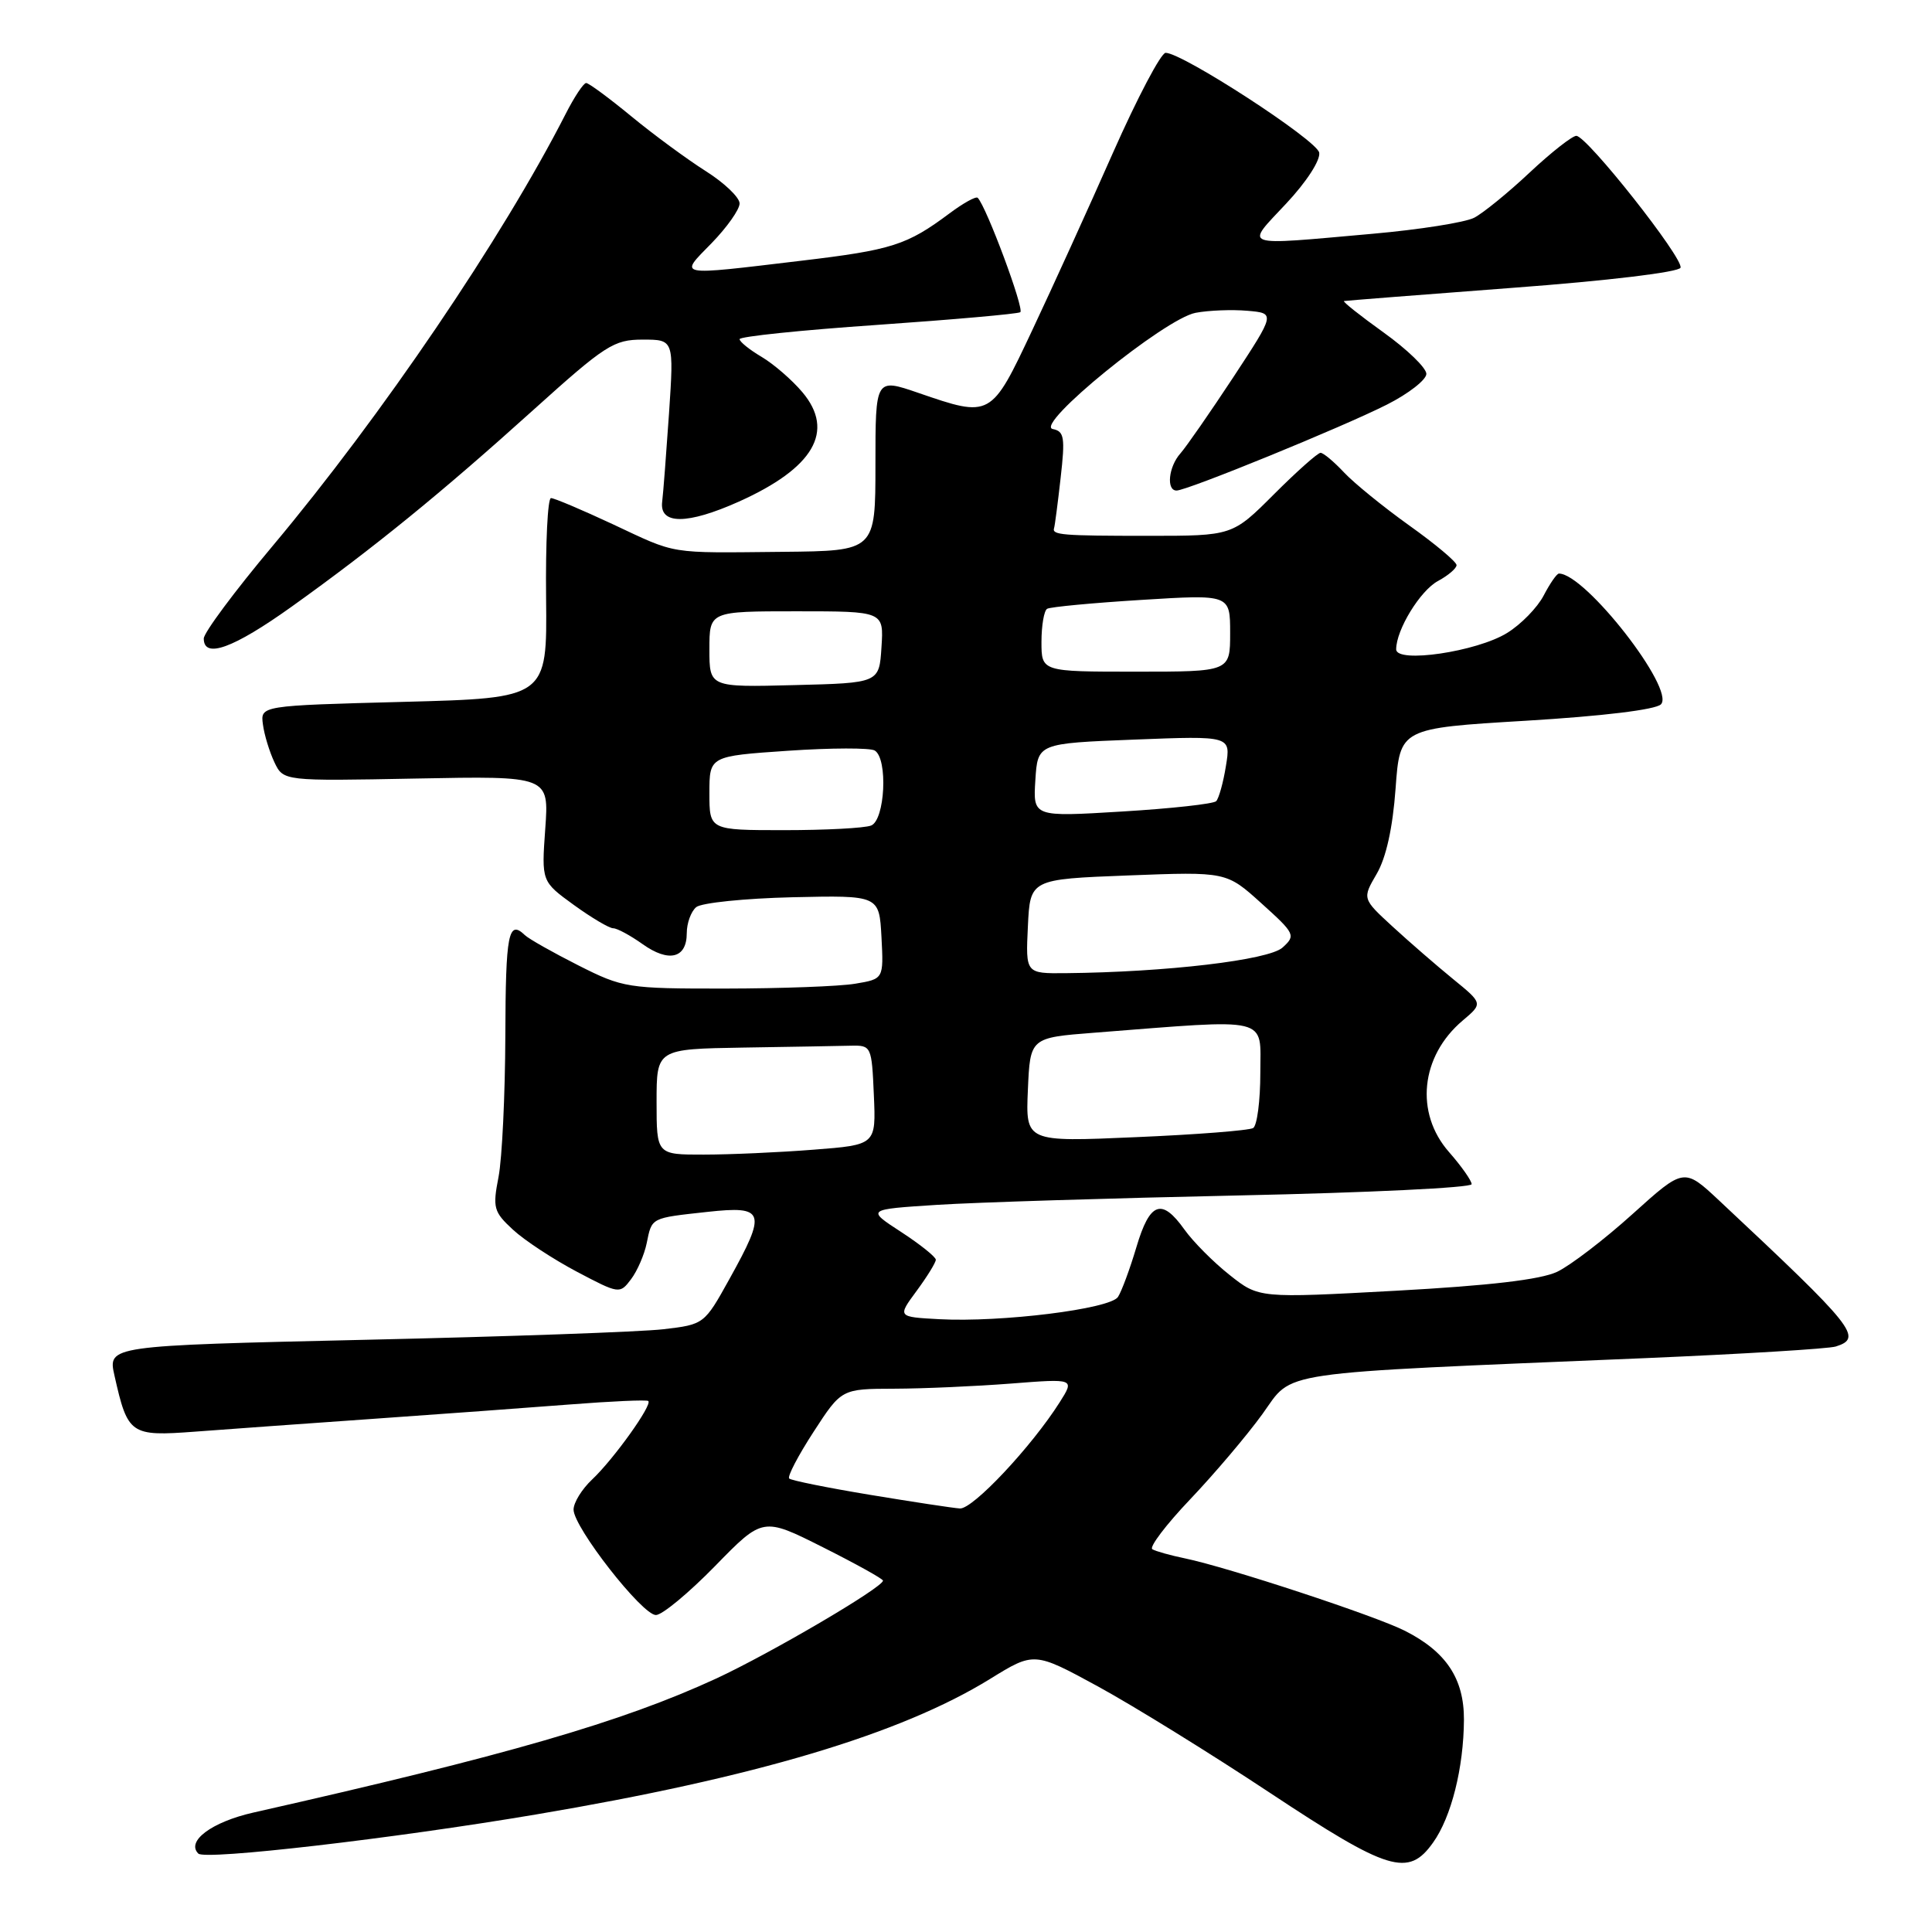<?xml version="1.0" encoding="UTF-8" standalone="no"?>
<!DOCTYPE svg PUBLIC "-//W3C//DTD SVG 1.1//EN" "http://www.w3.org/Graphics/SVG/1.1/DTD/svg11.dtd" >
<svg xmlns="http://www.w3.org/2000/svg" xmlns:xlink="http://www.w3.org/1999/xlink" version="1.1" viewBox="0 0 256 256">
 <g >
 <path fill="currentColor"
d=" M 189.89 244.15 C 192.31 240.76 193.94 234.25 193.98 227.88 C 194.00 222.44 191.64 218.87 186.16 216.09 C 182.21 214.09 162.70 207.67 157.00 206.49 C 155.07 206.09 153.13 205.55 152.69 205.28 C 152.24 205.02 154.50 202.03 157.72 198.65 C 160.93 195.27 165.23 190.20 167.27 187.38 C 171.49 181.55 168.03 182.06 218.00 179.96 C 230.93 179.41 242.29 178.72 243.25 178.42 C 246.88 177.27 245.82 175.95 227.82 159.10 C 223.14 154.72 223.14 154.72 216.34 160.85 C 212.60 164.23 208.09 167.68 206.33 168.52 C 204.13 169.56 197.36 170.35 184.96 171.03 C 166.81 172.02 166.81 172.02 162.93 168.94 C 160.79 167.25 158.10 164.54 156.95 162.93 C 153.93 158.69 152.36 159.26 150.58 165.25 C 149.72 168.14 148.62 171.11 148.14 171.85 C 147.10 173.45 132.67 175.24 124.46 174.80 C 118.91 174.50 118.91 174.50 121.45 171.06 C 122.85 169.16 124.00 167.30 124.00 166.92 C 124.00 166.55 121.93 164.89 119.40 163.24 C 114.80 160.25 114.80 160.25 124.15 159.65 C 129.29 159.32 147.34 158.76 164.25 158.40 C 181.16 158.04 195.00 157.38 195.00 156.91 C 195.00 156.45 193.65 154.53 192.00 152.65 C 187.45 147.47 188.23 139.95 193.81 135.23 C 196.50 132.96 196.50 132.96 192.54 129.73 C 190.36 127.95 186.76 124.83 184.54 122.79 C 180.50 119.08 180.50 119.08 182.42 115.79 C 183.67 113.65 184.54 109.71 184.92 104.50 C 185.50 96.50 185.50 96.50 202.21 95.50 C 212.34 94.89 219.37 94.04 220.08 93.33 C 222.03 91.36 210.06 76.00 206.57 76.00 C 206.28 76.00 205.38 77.31 204.55 78.90 C 203.72 80.50 201.54 82.74 199.70 83.87 C 195.68 86.36 185.00 87.93 185.00 86.04 C 185.00 83.45 188.19 78.24 190.55 76.98 C 191.90 76.25 193.00 75.31 193.00 74.88 C 193.00 74.45 190.19 72.09 186.75 69.64 C 183.31 67.18 179.41 64.01 178.08 62.59 C 176.74 61.16 175.35 60.00 174.98 60.00 C 174.61 60.00 171.83 62.47 168.80 65.50 C 163.30 71.00 163.30 71.00 152.15 71.00 C 140.74 71.00 139.37 70.89 139.67 69.98 C 139.77 69.69 140.16 66.69 140.54 63.32 C 141.15 57.97 141.02 57.15 139.50 56.85 C 136.97 56.34 154.33 42.22 158.42 41.45 C 160.16 41.12 163.25 41.00 165.29 41.18 C 168.99 41.50 168.99 41.50 163.41 50.00 C 160.33 54.67 157.18 59.21 156.41 60.08 C 154.84 61.84 154.51 65.00 155.90 65.00 C 157.30 65.00 177.96 56.56 183.78 53.61 C 186.65 52.16 189.00 50.32 189.00 49.54 C 189.00 48.75 186.45 46.29 183.34 44.06 C 180.22 41.82 177.86 39.95 178.09 39.89 C 178.31 39.84 188.36 39.05 200.42 38.14 C 213.05 37.20 222.49 36.06 222.68 35.47 C 223.09 34.23 210.27 18.00 208.87 18.00 C 208.33 18.00 205.54 20.19 202.69 22.86 C 199.84 25.54 196.53 28.23 195.34 28.85 C 194.15 29.47 188.07 30.43 181.84 30.98 C 164.13 32.55 164.95 32.83 170.43 26.97 C 173.13 24.09 174.99 21.21 174.80 20.22 C 174.48 18.56 156.69 7.00 154.45 7.00 C 153.84 7.00 150.70 12.96 147.47 20.25 C 144.25 27.54 139.44 38.11 136.78 43.75 C 131.31 55.37 131.30 55.37 121.66 52.05 C 116.00 50.11 116.00 50.11 116.00 61.55 C 116.00 73.00 116.00 73.00 103.75 73.12 C 88.36 73.27 89.83 73.51 81.15 69.44 C 77.10 67.55 73.44 66.00 73.01 66.00 C 72.57 66.00 72.28 71.96 72.36 79.25 C 72.50 92.50 72.50 92.50 53.50 93.00 C 34.50 93.50 34.50 93.50 34.84 96.00 C 35.02 97.38 35.71 99.62 36.36 101.00 C 37.55 103.50 37.55 103.50 55.15 103.16 C 72.75 102.82 72.75 102.82 72.25 109.81 C 71.75 116.80 71.75 116.80 76.02 119.90 C 78.38 121.61 80.73 123.00 81.25 123.00 C 81.77 123.00 83.51 123.94 85.13 125.09 C 88.62 127.58 91.00 126.99 91.00 123.65 C 91.00 122.33 91.56 120.78 92.25 120.20 C 92.94 119.63 98.68 119.04 105.00 118.89 C 116.50 118.63 116.50 118.63 116.80 124.17 C 117.09 129.72 117.09 129.72 113.30 130.35 C 111.21 130.70 103.48 130.98 96.12 130.99 C 83.15 131.00 82.56 130.91 76.62 127.91 C 73.26 126.21 70.07 124.41 69.55 123.91 C 67.36 121.81 67.00 123.69 66.96 137.25 C 66.93 145.09 66.53 153.50 66.06 155.94 C 65.26 160.04 65.41 160.58 67.97 162.94 C 69.49 164.35 73.30 166.85 76.42 168.50 C 82.05 171.47 82.13 171.48 83.62 169.50 C 84.45 168.40 85.38 166.25 85.69 164.73 C 86.39 161.30 86.18 161.41 93.75 160.58 C 101.37 159.75 101.62 160.54 96.64 169.50 C 93.33 175.47 93.29 175.50 87.91 176.13 C 84.93 176.48 67.15 177.11 48.39 177.53 C 14.28 178.31 14.28 178.31 15.17 182.28 C 16.93 190.11 17.27 190.34 25.86 189.70 C 30.06 189.38 40.70 188.62 49.50 188.00 C 58.30 187.38 70.00 186.53 75.50 186.10 C 81.00 185.67 85.68 185.46 85.90 185.64 C 86.49 186.12 81.30 193.37 78.46 196.04 C 77.11 197.31 76.00 199.10 76.00 200.03 C 76.00 202.37 85.09 214.00 86.91 214.00 C 87.74 214.00 91.26 211.08 94.75 207.51 C 101.08 201.02 101.08 201.02 109.04 205.02 C 113.42 207.22 117.00 209.21 117.00 209.44 C 117.00 210.34 102.08 219.09 94.89 222.42 C 82.44 228.17 67.02 232.63 33.59 240.17 C 28.06 241.42 24.63 243.97 26.28 245.61 C 27.17 246.51 52.05 243.63 71.00 240.43 C 100.07 235.53 119.33 229.78 131.17 222.48 C 137.03 218.86 137.03 218.86 145.50 223.47 C 150.15 226.01 160.38 232.33 168.23 237.53 C 184.00 247.97 186.61 248.77 189.89 244.15 Z  M 38.64 80.39 C 49.44 72.67 58.49 65.31 70.67 54.32 C 80.21 45.72 81.33 45.00 85.16 45.00 C 89.30 45.00 89.30 45.00 88.65 54.75 C 88.28 60.11 87.88 65.40 87.74 66.50 C 87.37 69.54 91.06 69.53 97.90 66.47 C 107.83 62.01 110.67 57.14 106.33 51.98 C 104.96 50.35 102.52 48.24 100.92 47.29 C 99.31 46.34 98.00 45.28 98.00 44.94 C 98.00 44.59 106.21 43.74 116.25 43.05 C 126.29 42.35 134.81 41.60 135.19 41.37 C 135.78 41.02 130.70 27.36 129.55 26.21 C 129.32 25.98 127.64 26.91 125.82 28.27 C 120.17 32.49 118.19 33.12 106.16 34.55 C 89.37 36.55 89.95 36.66 94.30 32.21 C 96.33 30.12 98.00 27.76 98.00 26.96 C 98.00 26.16 95.98 24.23 93.51 22.67 C 91.05 21.11 86.61 17.85 83.66 15.42 C 80.71 12.99 78.01 11.00 77.67 11.00 C 77.32 11.00 76.10 12.84 74.95 15.10 C 66.56 31.54 50.57 55.11 36.11 72.36 C 31.10 78.33 27.00 83.84 27.00 84.61 C 27.00 87.33 30.90 85.92 38.64 80.39 Z  M 115.27 198.07 C 109.65 197.14 104.84 196.17 104.57 195.91 C 104.31 195.65 105.76 192.87 107.80 189.73 C 111.50 184.03 111.50 184.03 118.50 184.01 C 122.35 184.00 129.30 183.69 133.95 183.33 C 142.40 182.67 142.40 182.67 140.42 185.80 C 136.69 191.69 128.89 200.00 127.19 199.88 C 126.26 199.82 120.90 199.00 115.27 198.07 Z  M 87.00 146.00 C 87.00 139.00 87.00 139.00 98.50 138.81 C 104.83 138.71 111.24 138.60 112.75 138.56 C 115.45 138.50 115.51 138.62 115.79 145.10 C 116.08 151.70 116.08 151.70 107.79 152.34 C 103.23 152.70 96.69 152.99 93.25 152.99 C 87.00 153.00 87.00 153.00 87.00 146.00 Z  M 136.20 144.41 C 136.50 137.50 136.50 137.50 145.00 136.84 C 168.61 135.00 167.00 134.61 167.00 142.14 C 167.00 145.85 166.57 149.15 166.05 149.47 C 165.53 149.79 158.53 150.34 150.50 150.68 C 135.90 151.32 135.90 151.32 136.20 144.41 Z  M 136.20 122.75 C 136.50 116.50 136.50 116.50 149.50 116.00 C 162.50 115.50 162.50 115.50 167.14 119.69 C 171.61 123.72 171.72 123.95 169.94 125.56 C 168.10 127.22 154.50 128.82 141.20 128.95 C 135.90 129.00 135.90 129.00 136.20 122.75 Z  M 94.00 105.10 C 94.00 100.19 94.00 100.19 104.41 99.48 C 110.14 99.09 115.31 99.08 115.91 99.45 C 117.68 100.54 117.27 108.68 115.42 109.39 C 114.55 109.73 109.37 110.00 103.92 110.00 C 94.00 110.00 94.00 110.00 94.00 105.10 Z  M 137.19 103.37 C 137.50 98.50 137.50 98.50 150.30 98.00 C 163.10 97.50 163.10 97.50 162.44 101.50 C 162.09 103.70 161.50 105.80 161.15 106.16 C 160.79 106.52 155.19 107.14 148.69 107.53 C 136.88 108.25 136.88 108.25 137.19 103.37 Z  M 94.00 86.03 C 94.00 81.00 94.00 81.00 105.55 81.00 C 117.11 81.00 117.11 81.00 116.80 85.75 C 116.50 90.50 116.50 90.50 105.25 90.78 C 94.00 91.07 94.00 91.07 94.00 86.03 Z  M 138.00 85.06 C 138.00 82.89 138.34 80.91 138.75 80.67 C 139.16 80.42 144.79 79.89 151.25 79.49 C 163.00 78.76 163.00 78.76 163.00 83.88 C 163.00 89.00 163.00 89.00 150.50 89.00 C 138.00 89.00 138.00 89.00 138.00 85.06 Z "/>
</g>
</svg>
